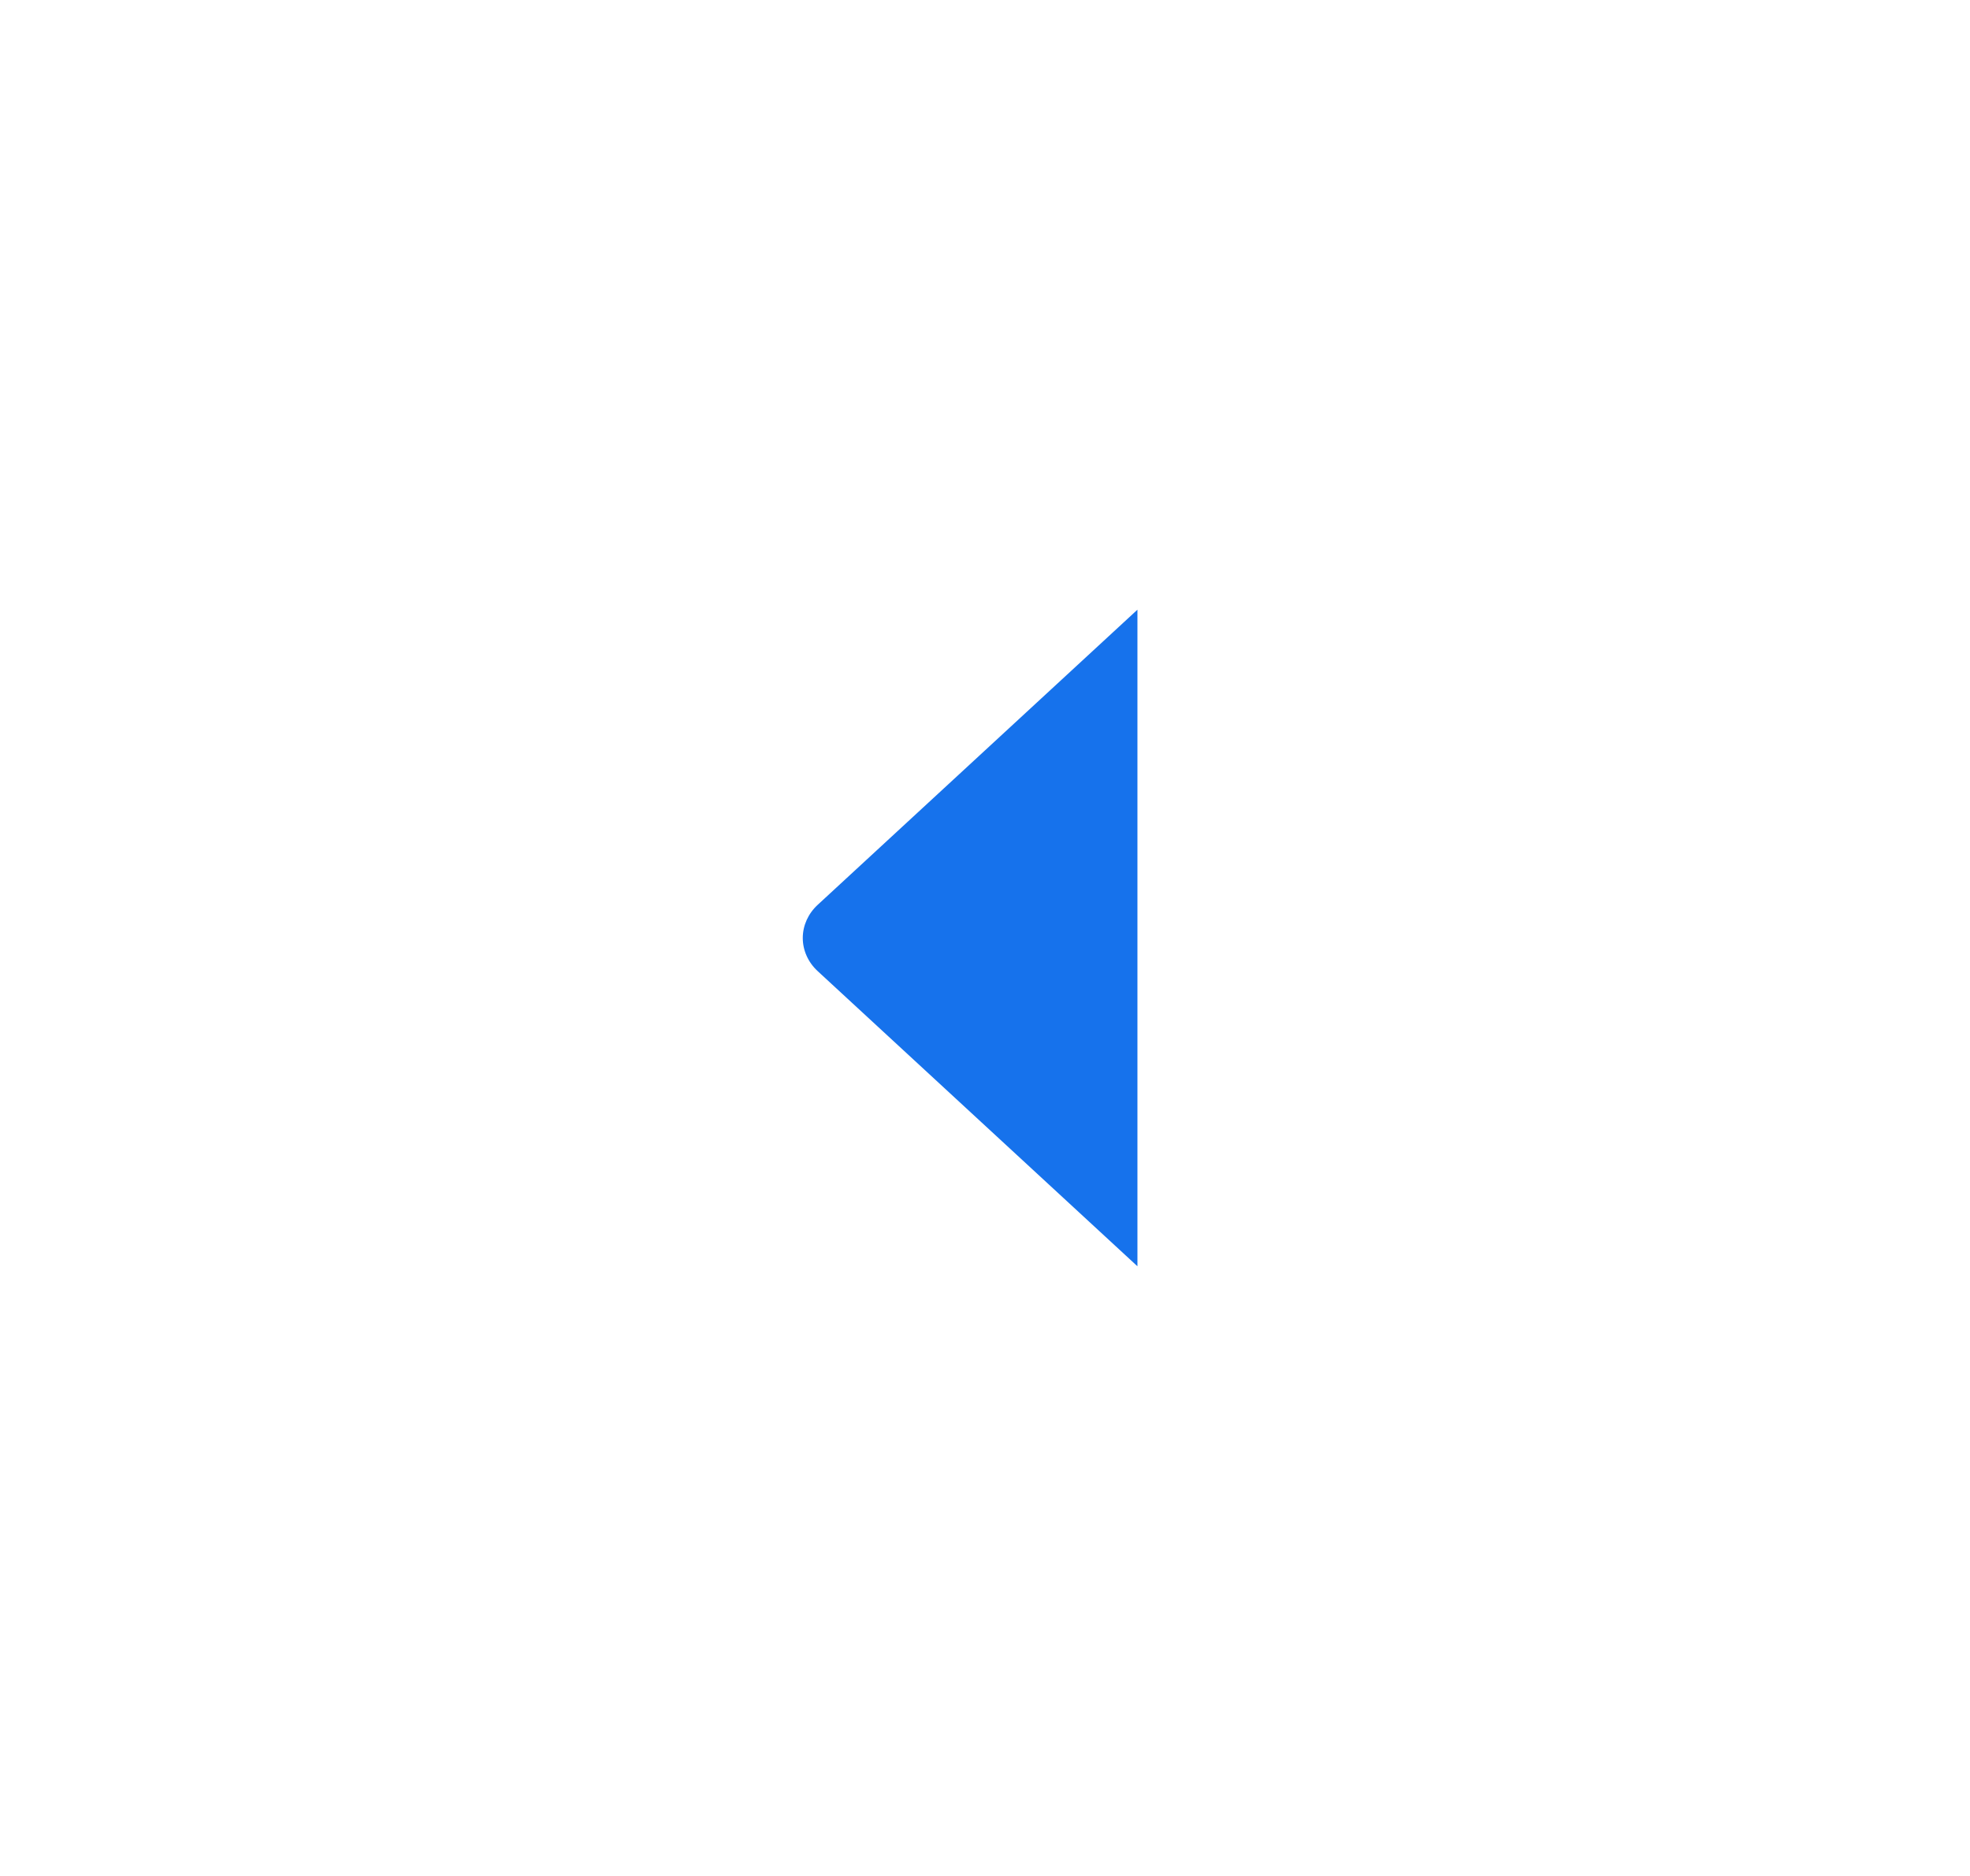 <svg width="42" height="40" viewBox="0 0 42 40" fill="none" xmlns="http://www.w3.org/2000/svg">
<path d="M24.25 27V13L17.433 19.293C17.23 19.48 17.115 19.735 17.115 20C17.115 20.265 17.23 20.52 17.433 20.707L24.25 27Z" fill="#1672EC"/>
</svg>
